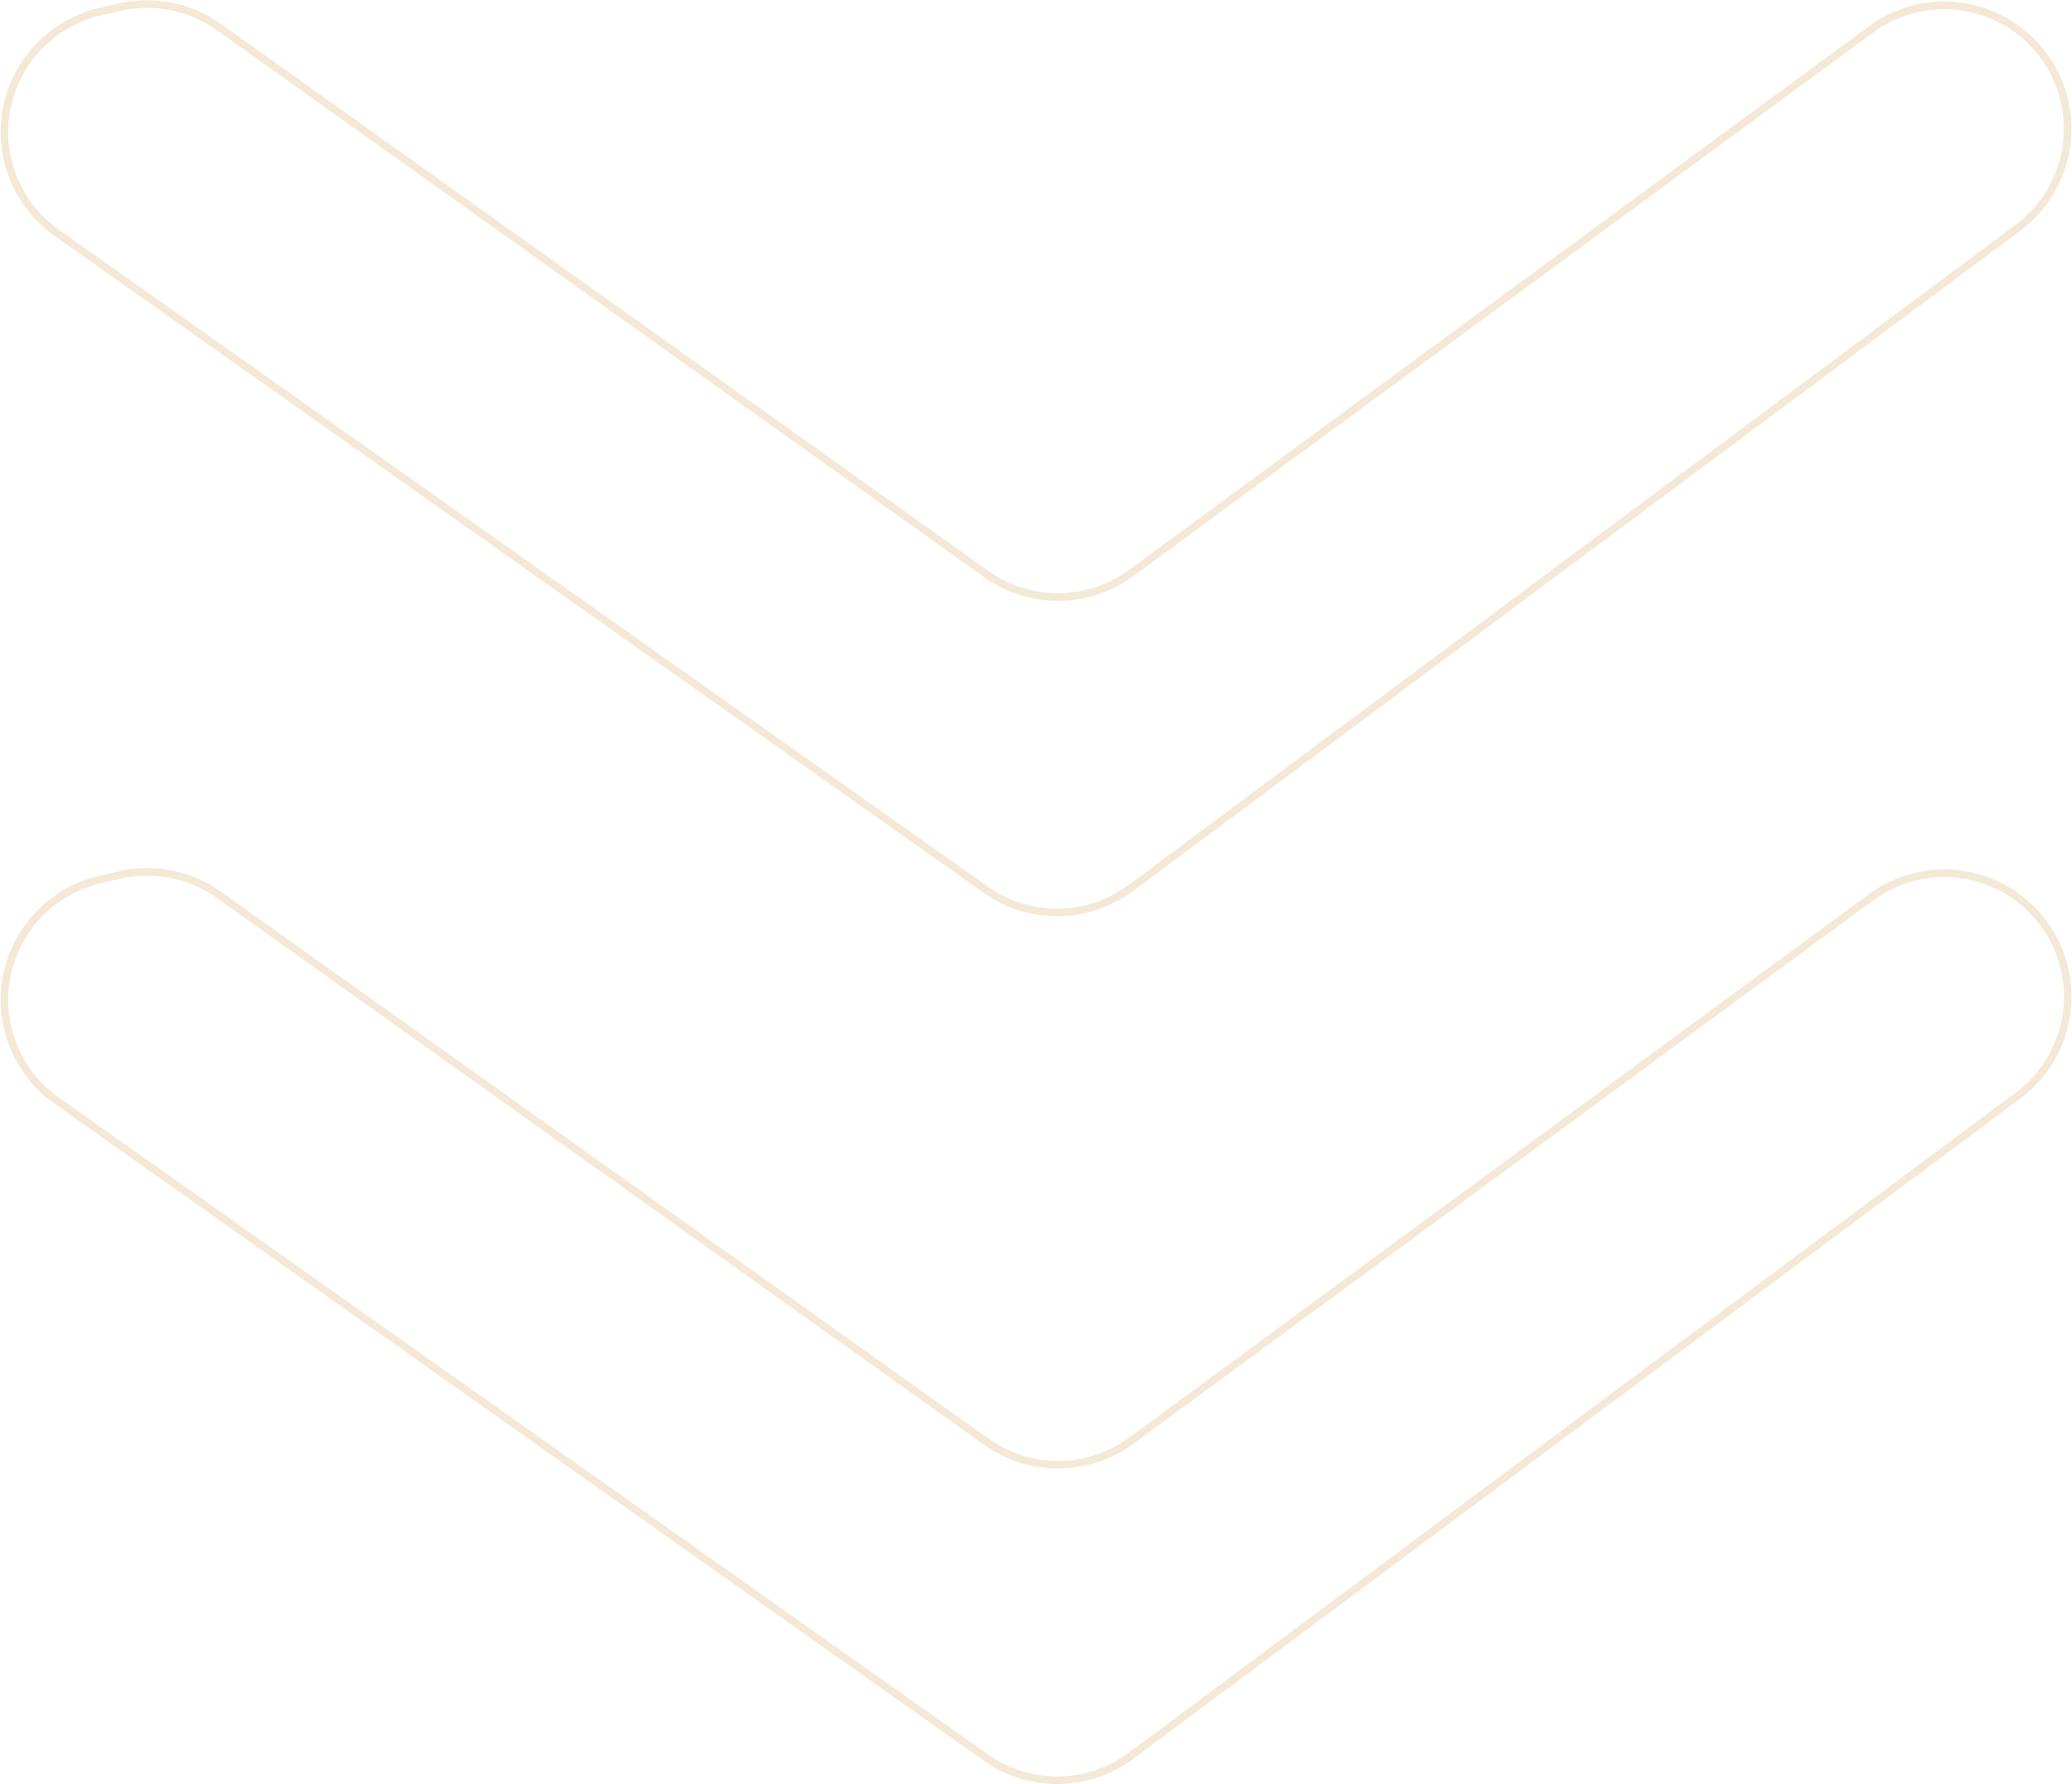<svg xmlns="http://www.w3.org/2000/svg" width="185.436" height="159.7" viewBox="0 0 185.436 159.7">
  <g id="Grupo_153" data-name="Grupo 153" transform="translate(0.392 0.37)">
    <path id="Trazado_403" data-name="Trazado 403" d="M163.083,2459.308l-83.165-58.814a11.048,11.048,0,0,1,3.894-19.785l1.725-.4a11.041,11.041,0,0,1,8.9,1.77l68.684,48.97a11.046,11.046,0,0,0,12.954-.093l66.231-48.665a11.047,11.047,0,0,1,9.292-1.8h0a11.047,11.047,0,0,1,3.846,19.561l-79.382,59.092A11.048,11.048,0,0,1,163.083,2459.308Zm0,77.683-83.166-58.814a11.048,11.048,0,0,1,3.9-19.785l1.725-.4a11.052,11.052,0,0,1,8.9,1.77l68.686,48.958a11.046,11.046,0,0,0,12.951-.092l66.232-48.653a11.047,11.047,0,0,1,9.292-1.8h0a11.047,11.047,0,0,1,3.846,19.561l-79.382,59.092A11.048,11.048,0,0,1,163.083,2536.991Z" transform="translate(-75.242 -2380.029)" fill="none" stroke="#f4e9d7" stroke-miterlimit="10" stroke-width="0.68"/>
  </g>
</svg>
